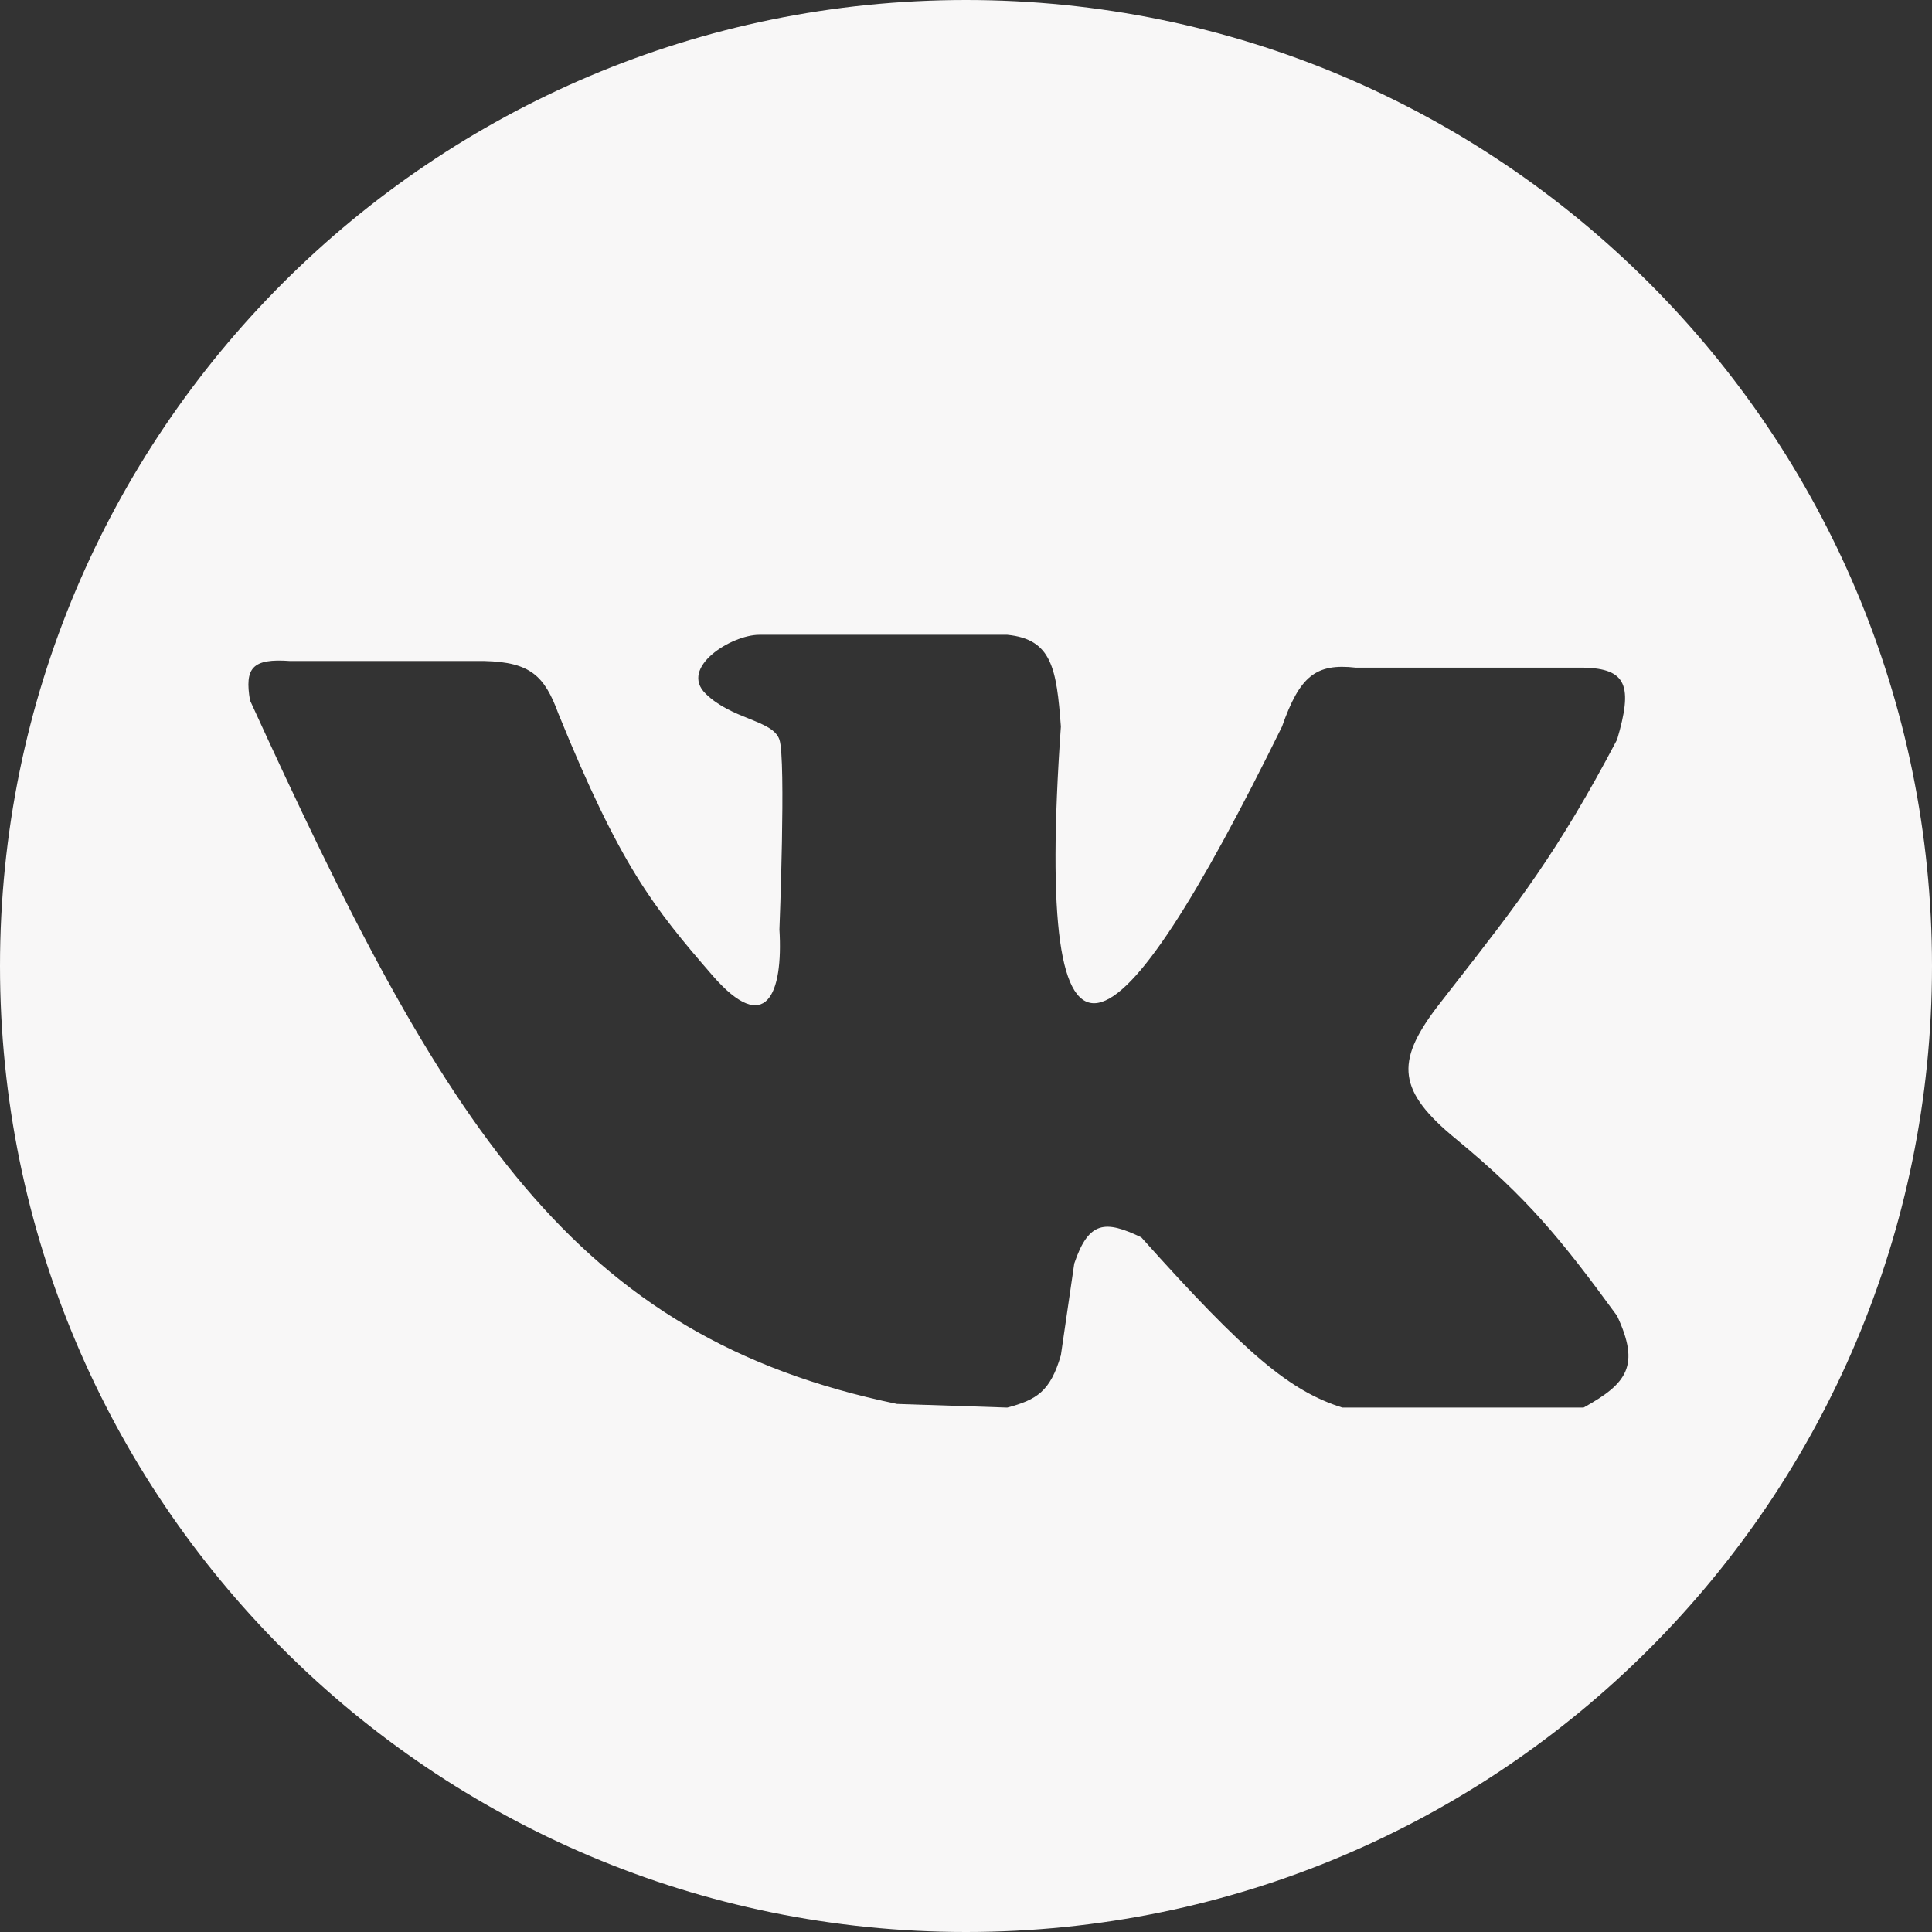 <svg xmlns="http://www.w3.org/2000/svg" width="28" height="28" fill="none"><rect width="100%" height="100%" fill="#333333" stroke="none"/><path fill-rule="evenodd" clip-rule="evenodd" d="M14 28c7.732 0 14-6.268 14-14S21.732 0 14 0 0 6.268 0 14s6.268 14 14 14zm1.375-17.47c-.403 5.742.777 4.935 3.205 0 .257-.732.49-.919 1.068-.854h3.302c.626.014.717.263.486 1.043-.86 1.635-1.449 2.388-2.372 3.57l-.25.322c-.588.782-.563 1.2.29 1.898 1.017.84 1.507 1.43 2.332 2.562.335.718.15.978-.486 1.329h-3.496c-.755-.239-1.387-.76-2.914-2.468-.519-.247-.76-.244-.971.38l-.194 1.329c-.153.527-.353.646-.777.759L13 20.347c-4.71-.974-6.56-4.028-9.377-10.197-.078-.466.027-.611.583-.57h2.816c.665.016.87.217 1.069.759.895 2.202 1.377 2.809 2.233 3.796.777.896 1.028.269.972-.664 0 0 .097-2.466 0-2.752-.05-.146-.227-.217-.44-.303-.204-.082-.44-.177-.629-.362-.388-.38.373-.854.777-.854h3.594c.648.064.714.491.777 1.33z" fill="#F8F7F7"/></svg>